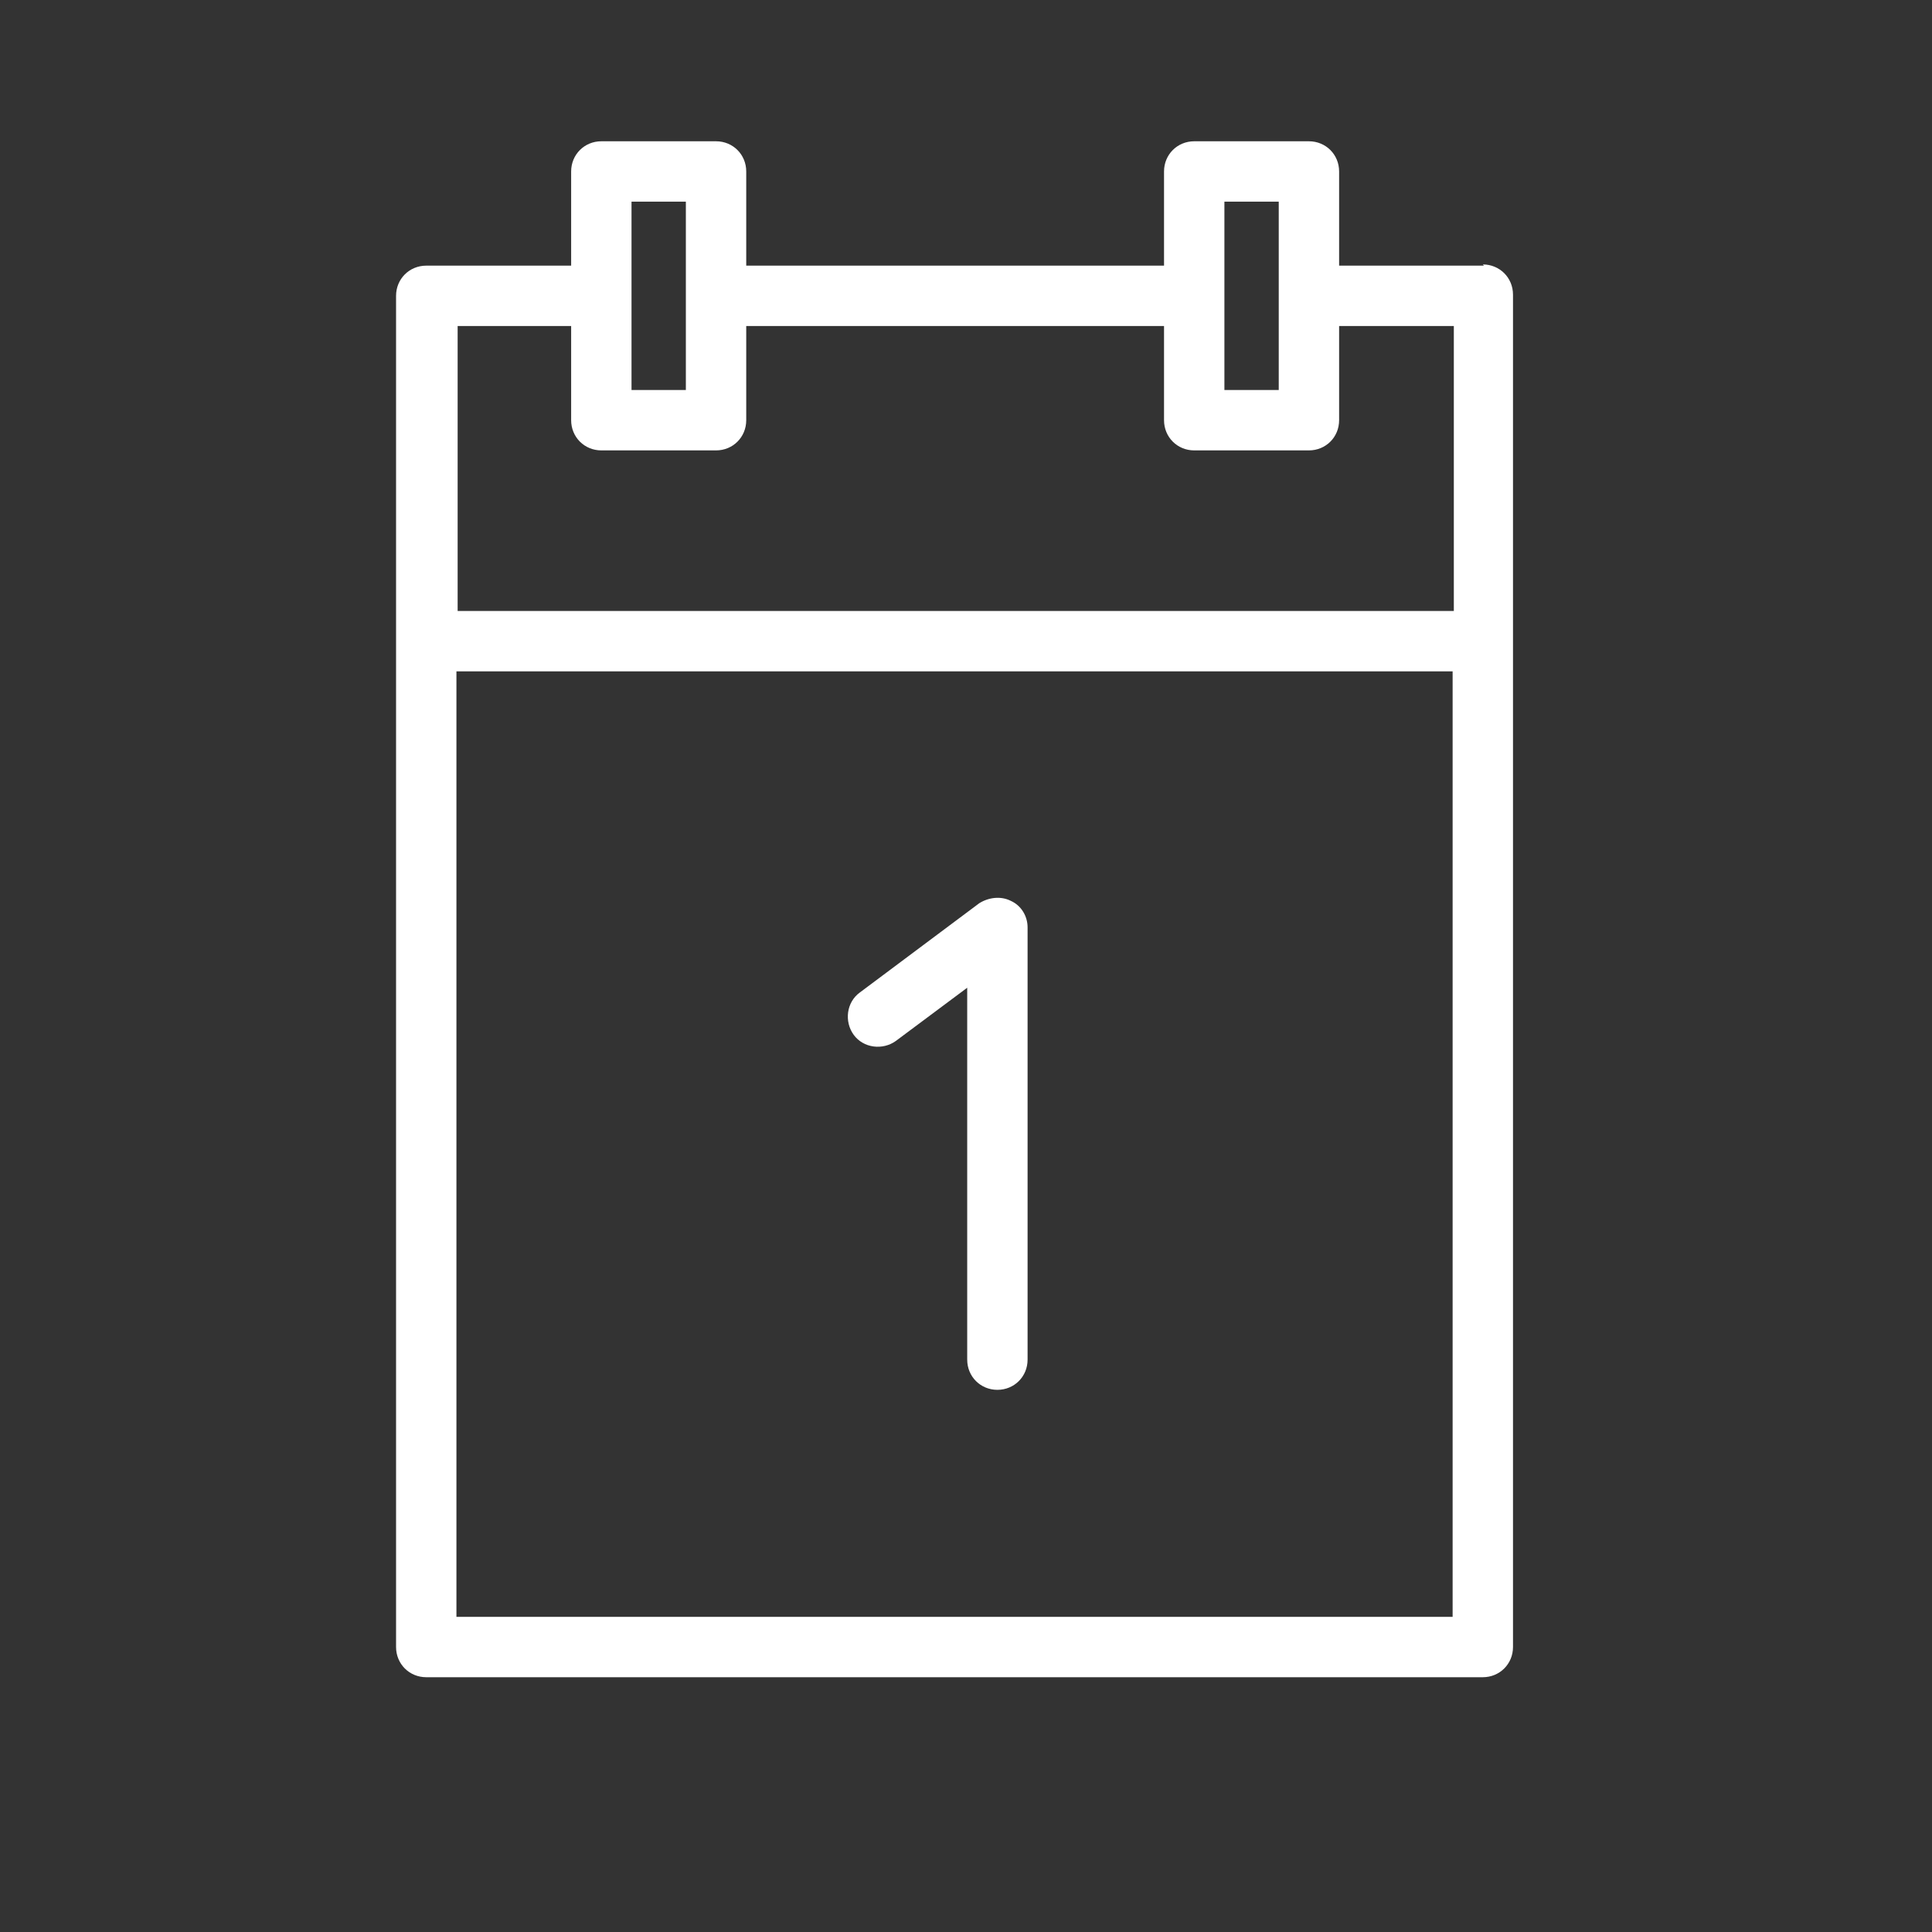 <svg viewBox="0 0 16 16" xmlns="http://www.w3.org/2000/svg"><rect x="0" y="0" width="16" height="16" fill="#333333" stroke="none"/><g fill="#fff"><path d="m12.29 2.2h-1.2v-.78c0-.14-.11-.25-.25-.25h-.95c-.14 0-.25.11-.25.25v.78h-3.46v-.78c0-.14-.11-.25-.25-.25h-.95c-.14 0-.25.11-.25.25v.78h-1.2c-.14 0-.25.11-.25.25v11.19c0 .14.11.25.25.25h8.75c.14 0 .25-.11.25-.25v-8.34s0-2.86 0-2.86c0-.14-.11-.25-.25-.25zm-2.15-.53h.45v1.56h-.45zm-4.91 0h.45v1.56h-.45zm-1.45 1.03h.95v.78c0 .14.11.25.25.25h.95c.14 0 .25-.11.25-.25v-.78h3.46v.78c0 .14.11.25.25.25h.95c.14 0 .25-.11.25-.25v-.78h.95v2.36h-8.25v-2.36zm0 10.69v-7.83h8.25v7.83h-8.24z"/><path d="m8.37 7.46c-.08-.04-.18-.03-.26.02l-.99.74c-.11.08-.13.24-.05.35s.24.13.35.05l.59-.44v3.08c0 .14.11.25.25.25s.25-.11.25-.25v-3.58c0-.09-.05-.18-.14-.22z"/></g></svg>